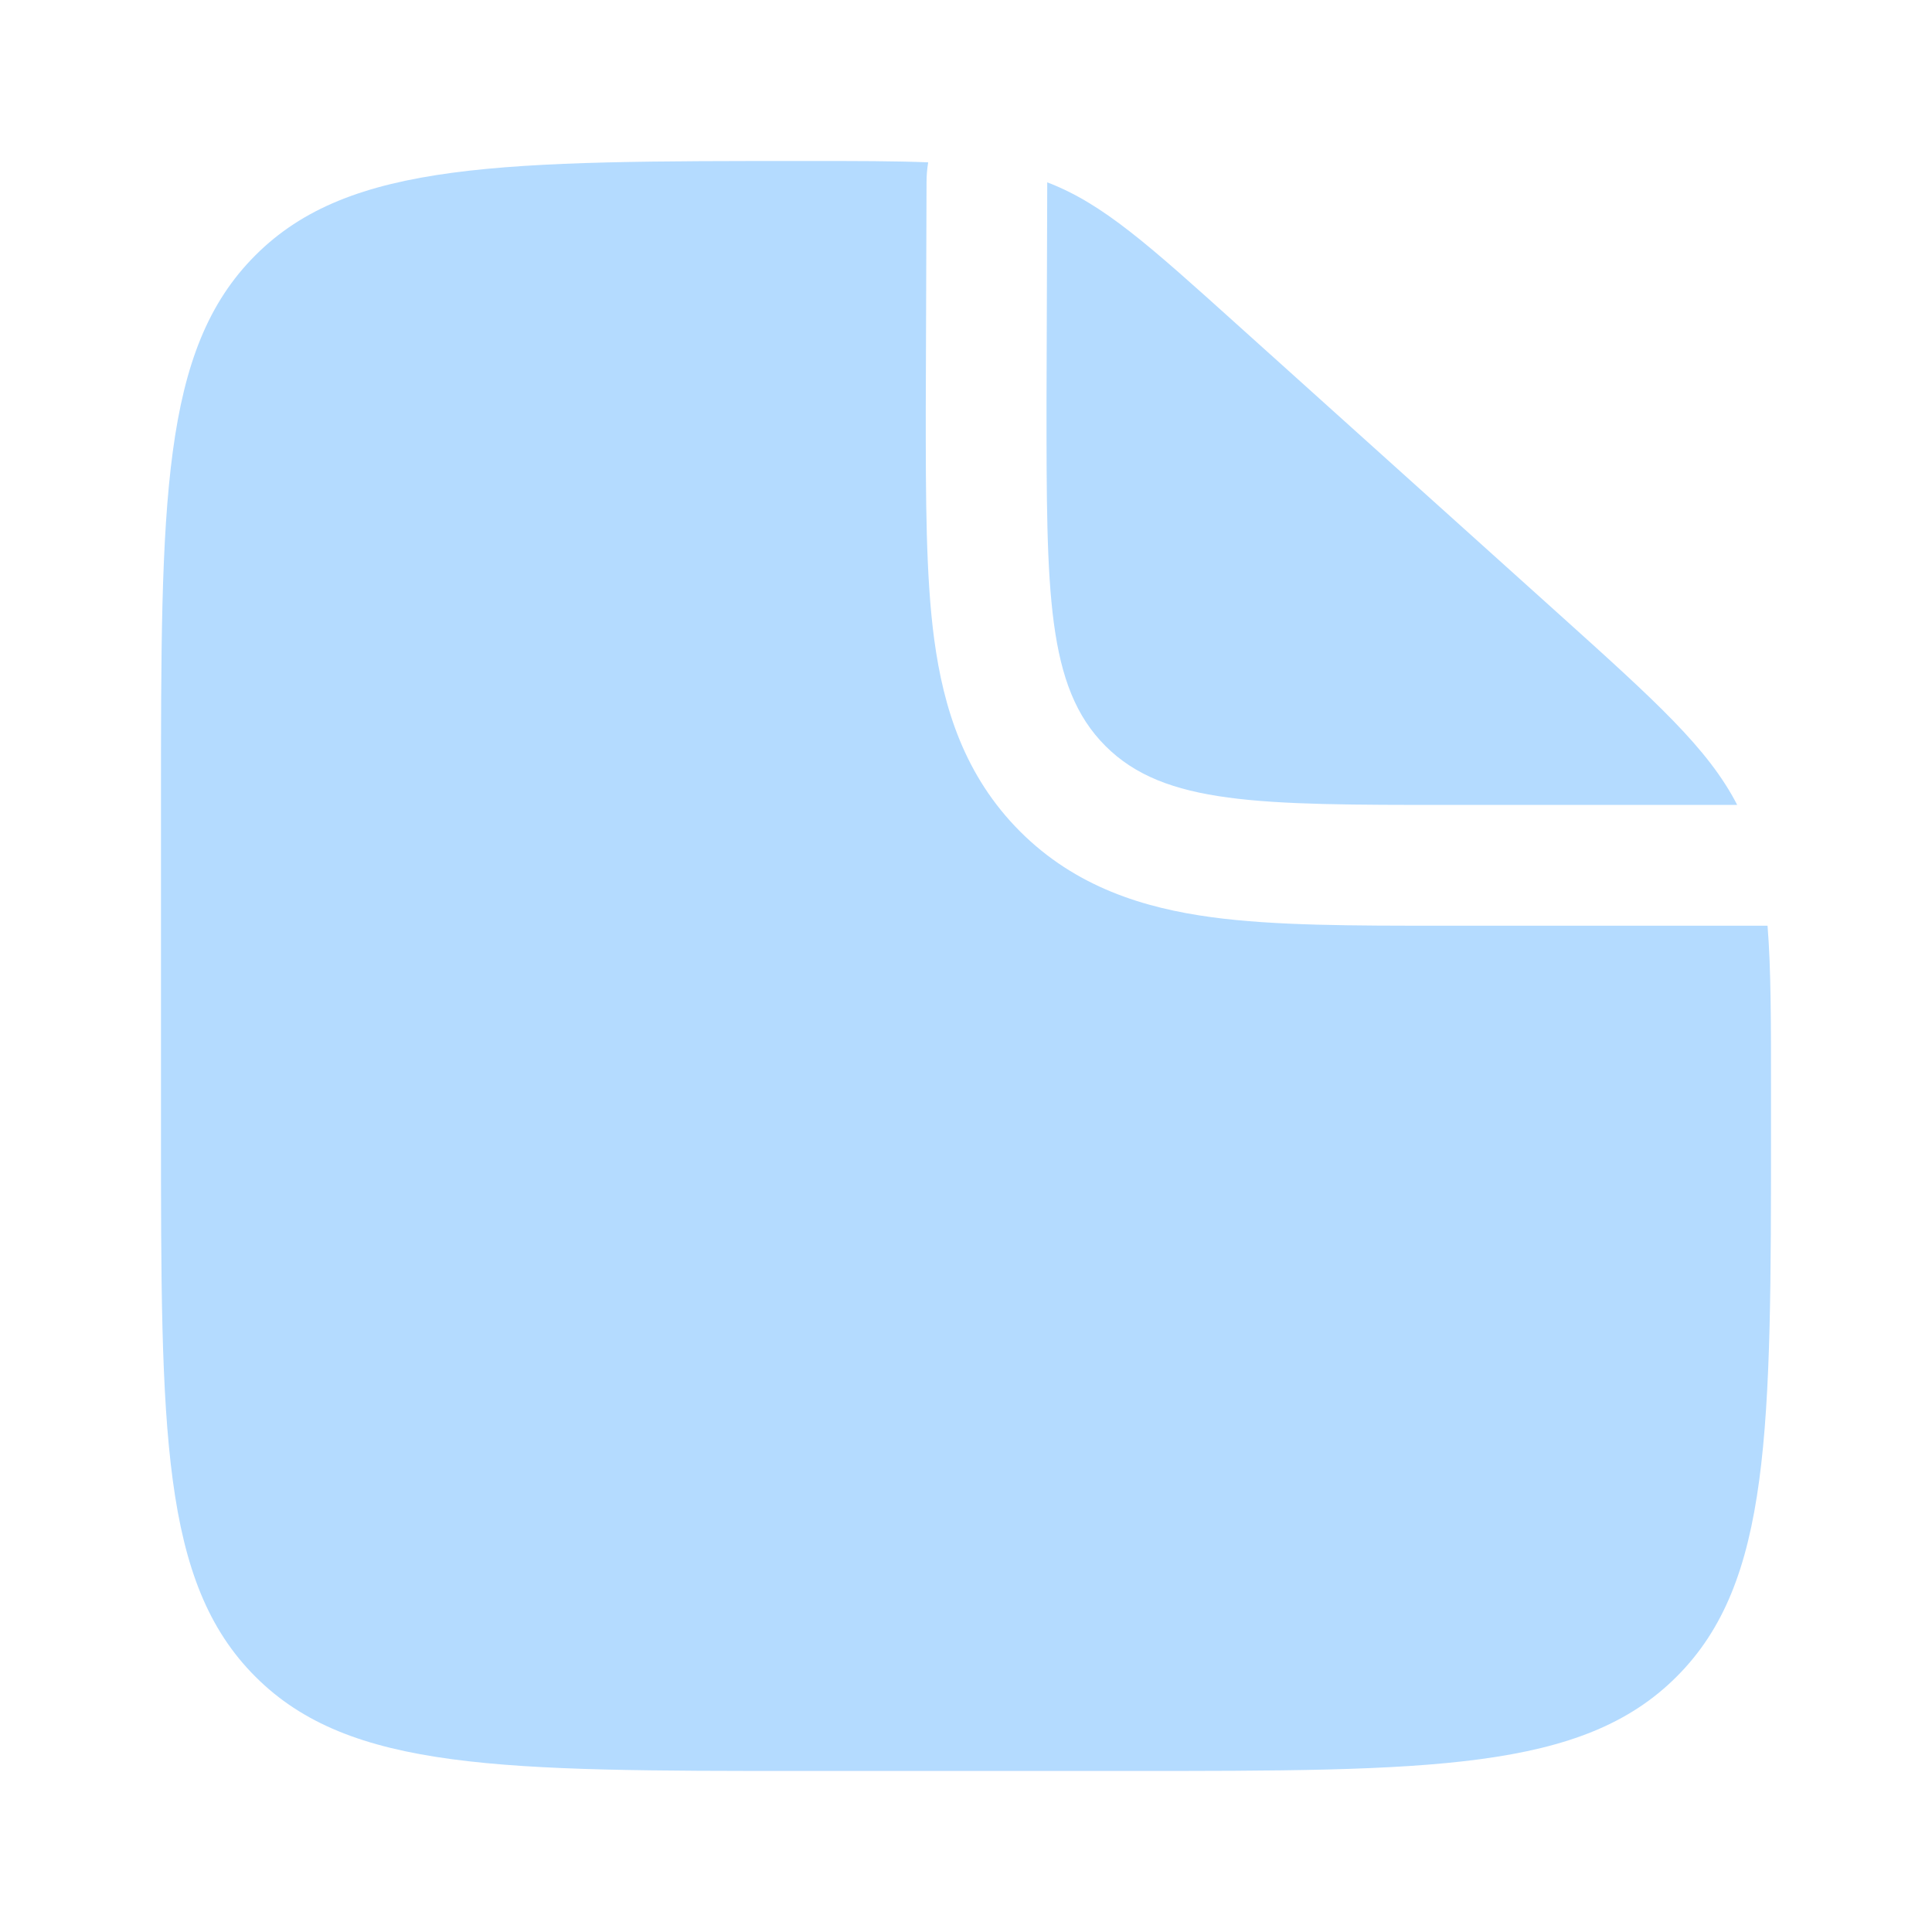 <svg width="40" height="40" viewBox="0 0 40 40" fill="none" xmlns="http://www.w3.org/2000/svg">
<path fill-rule="evenodd" clip-rule="evenodd" d="M23.333 36.666H16.667C10.382 36.666 7.238 36.666 5.287 34.713C3.333 32.761 3.333 29.618 3.333 23.333V16.666C3.333 10.381 3.333 7.238 5.287 5.286C7.238 3.333 10.398 3.333 16.717 3.333C17.727 3.333 18.535 3.333 19.217 3.361C19.195 3.495 19.183 3.63 19.183 3.768L19.167 8.491C19.167 10.32 19.167 11.936 19.342 13.238C19.532 14.65 19.967 16.061 21.12 17.215C22.27 18.365 23.683 18.801 25.095 18.991C26.397 19.166 28.013 19.166 29.842 19.166H36.595C36.667 20.056 36.667 21.15 36.667 22.605V23.333C36.667 29.618 36.667 32.761 34.713 34.713C32.762 36.666 29.618 36.666 23.333 36.666Z" fill="#B4DBFF"/>
<path d="M32.253 12.694L25.653 6.755C23.775 5.064 22.837 4.217 21.682 3.775L21.667 8.332C21.667 12.26 21.667 14.225 22.887 15.445C24.107 16.665 26.072 16.665 30 16.665H35.967C35.363 15.492 34.28 14.519 32.253 12.694Z" fill="#B4DBFF"/>
</svg>
